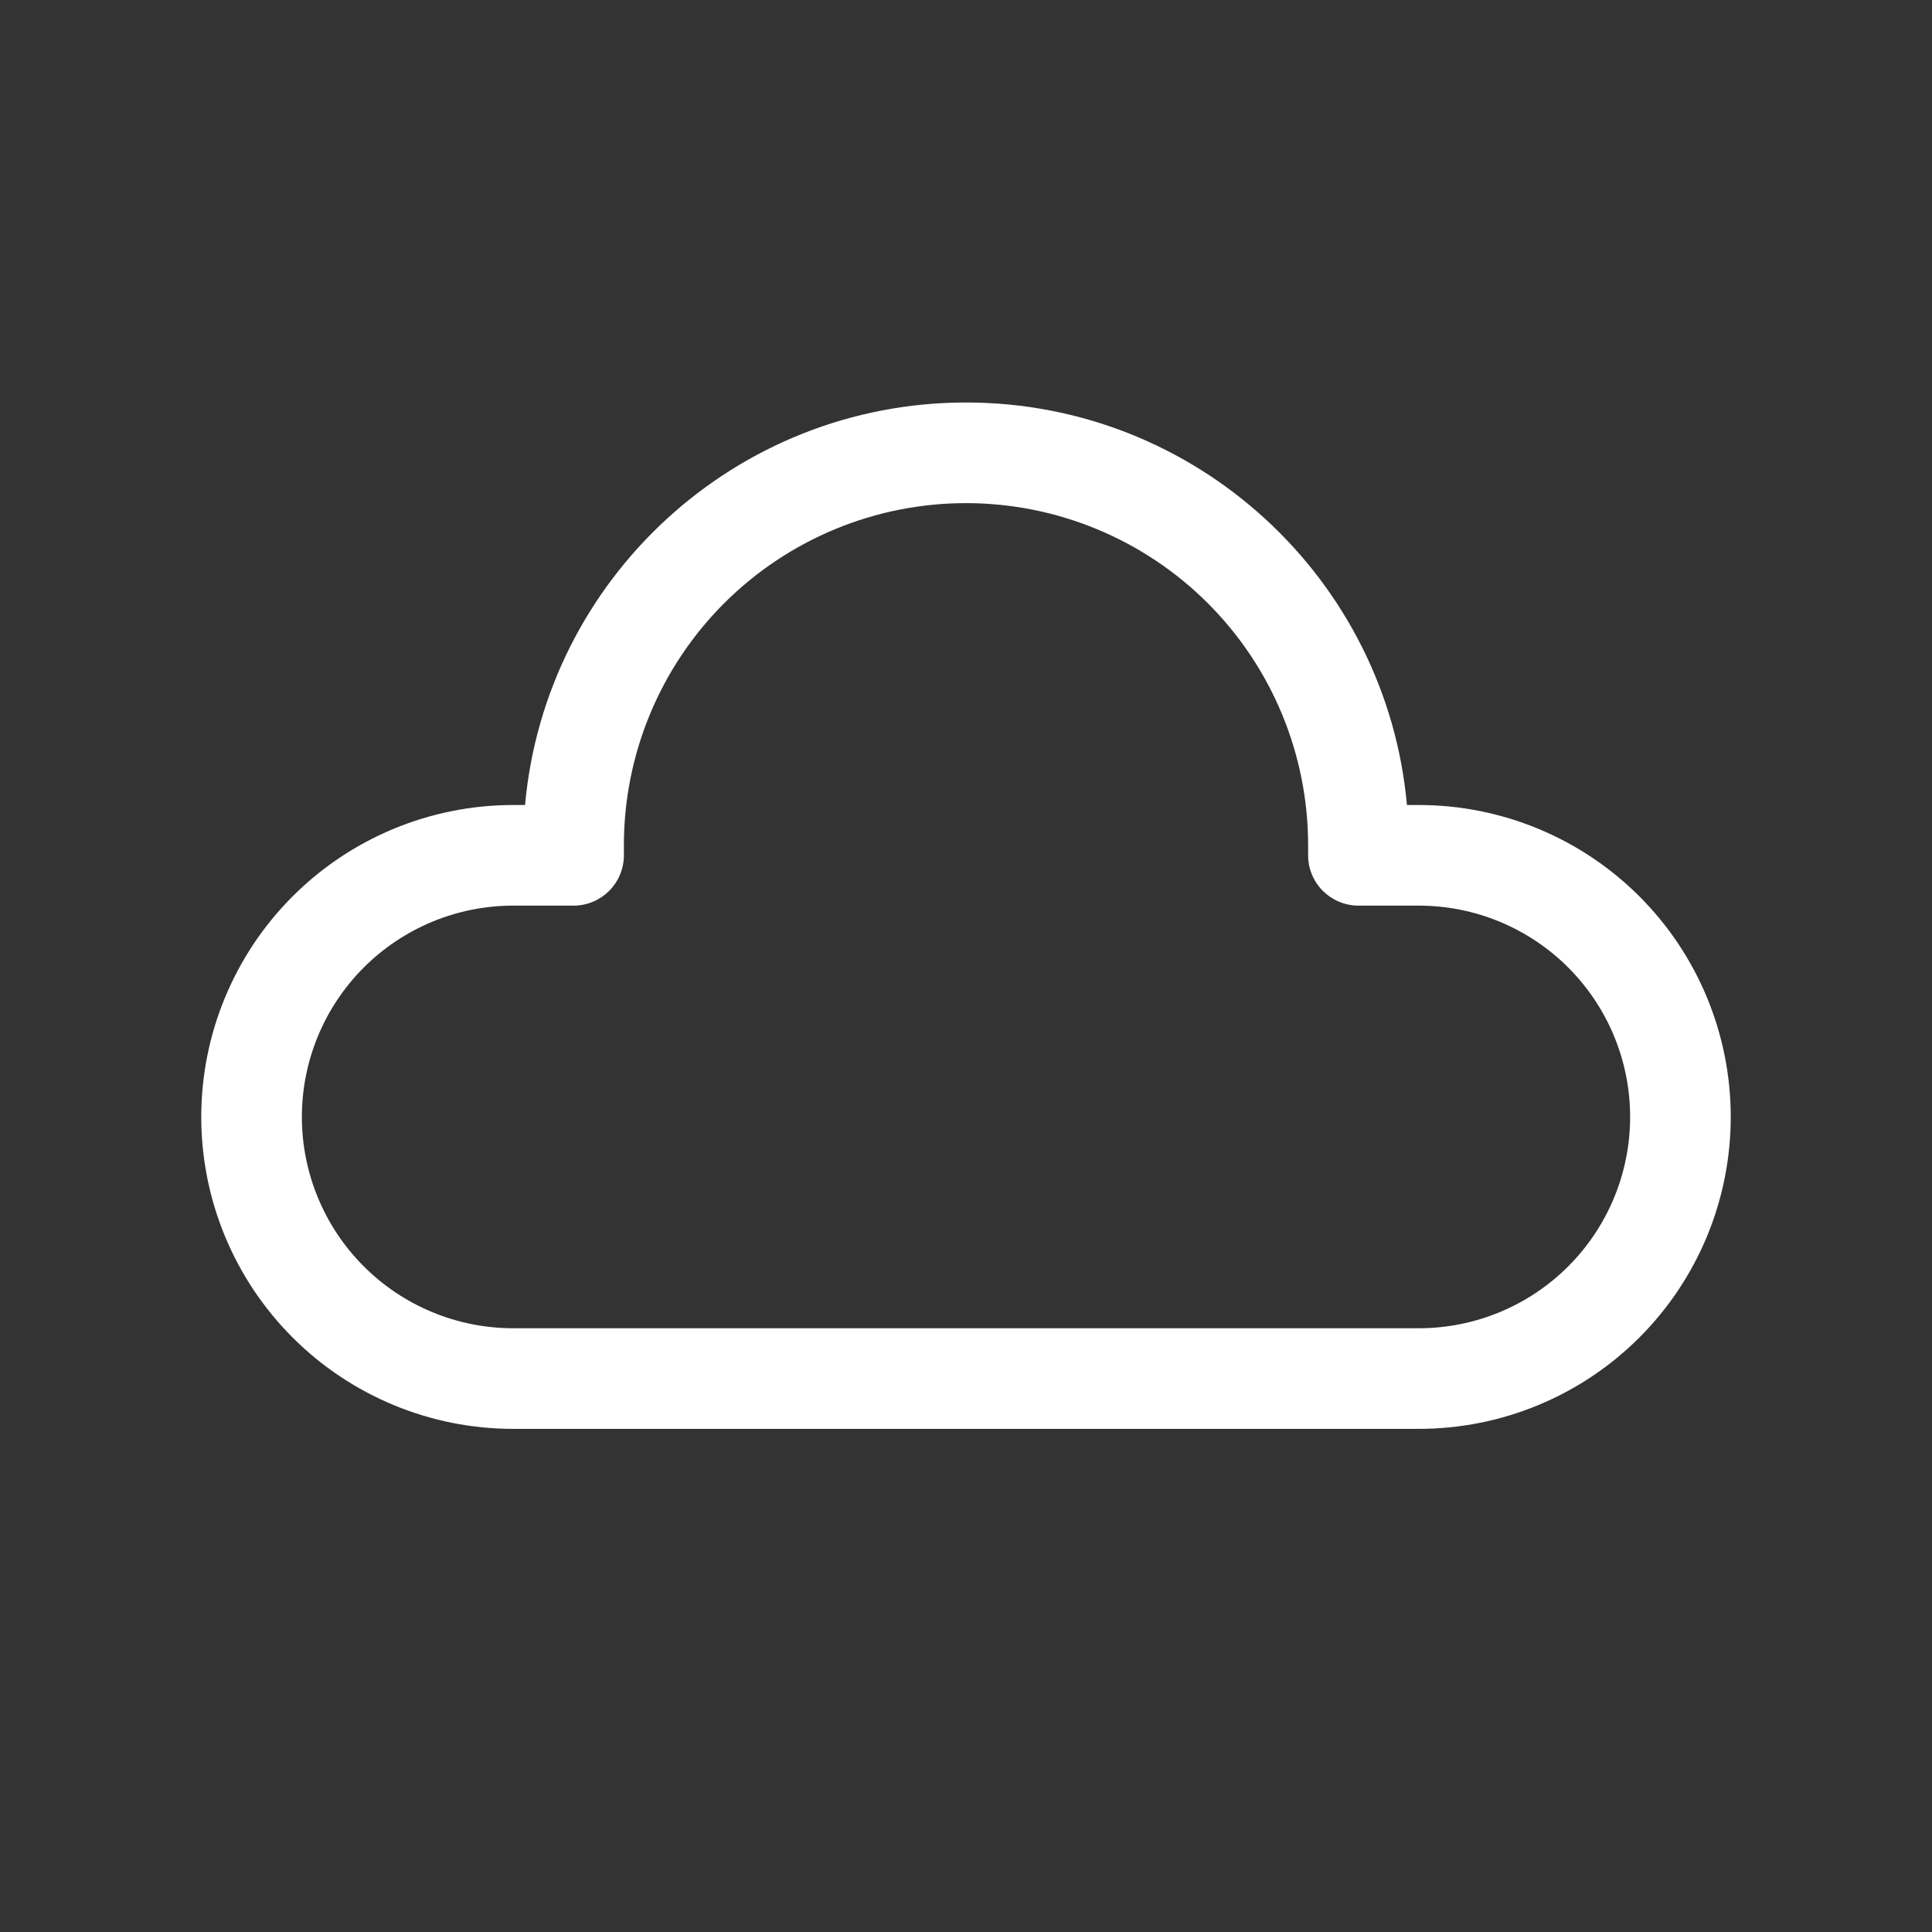 <svg width="160" height="160" viewBox="0 0 160 160" fill="none" xmlns="http://www.w3.org/2000/svg">
<rect x="0" y="0" width="160" height="160" fill="#333333" stroke="none"/>
<path d="M43.483 66.667C45.167 47.977 60.873 33.333 80 33.333C99.127 33.333 114.833 47.977 116.517 66.667H117.5C124.351 66.667 130.922 69.388 135.767 74.233C140.612 79.078 143.333 85.649 143.333 92.5C143.333 99.352 140.612 105.922 135.767 110.767C130.922 115.612 124.351 118.333 117.5 118.333H42.5C35.649 118.333 29.078 115.612 24.233 110.767C19.388 105.922 16.667 99.352 16.667 92.5C16.667 85.649 19.388 79.078 24.233 74.233C29.078 69.388 35.649 66.667 42.5 66.667H43.483ZM80 41.667C72.486 41.667 65.279 44.652 59.965 49.965C54.652 55.279 51.667 62.486 51.667 70V70.833C51.667 73.133 49.8 75 47.5 75H42.5C37.859 75 33.407 76.844 30.126 80.126C26.844 83.408 25 87.859 25 92.5C25 97.141 26.844 101.593 30.126 104.874C33.407 108.156 37.859 110 42.5 110H117.5C122.141 110 126.592 108.156 129.874 104.874C133.156 101.593 135 97.141 135 92.5C135 87.859 133.156 83.408 129.874 80.126C126.592 76.844 122.141 75 117.5 75H112.5C110.2 75 108.333 73.133 108.333 70.833V70C108.333 62.486 105.348 55.279 100.035 49.965C94.721 44.652 87.514 41.667 80 41.667V41.667Z" fill="white"/>
</svg>
